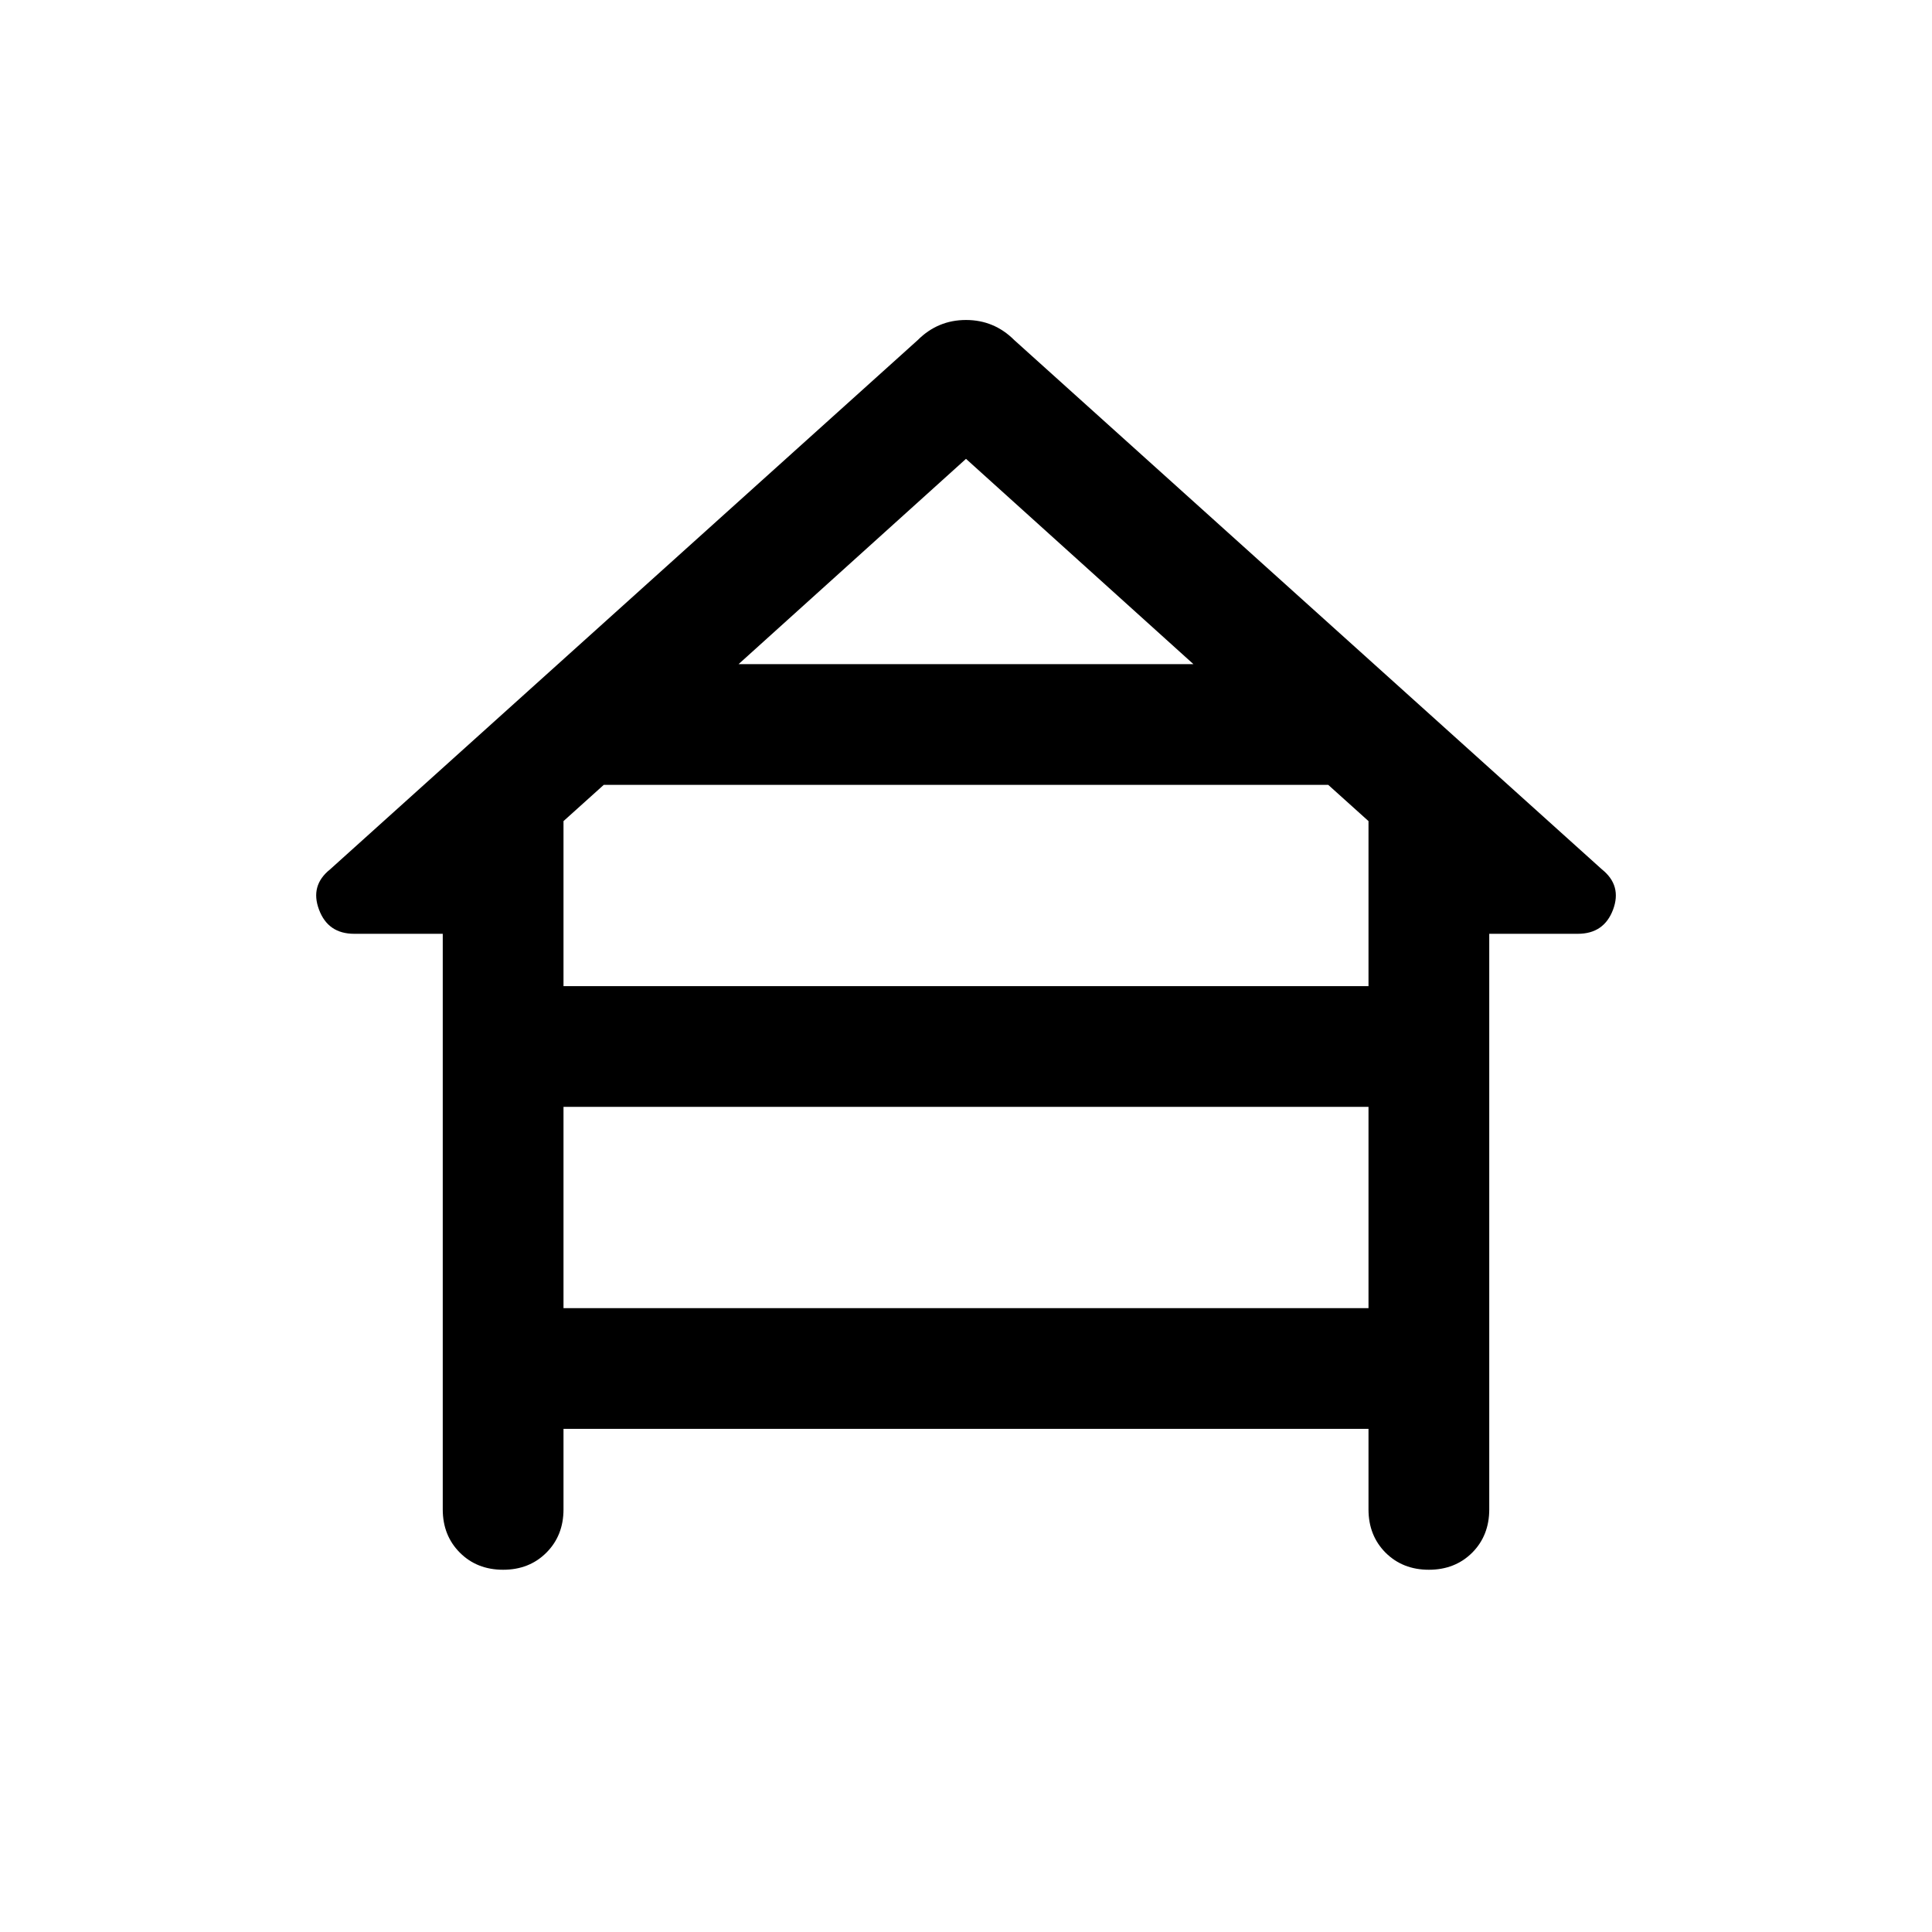 <svg xmlns="http://www.w3.org/2000/svg" height="24" width="24"><path d="M6.25 19.5Q5.925 19.5 5.713 19.288Q5.5 19.075 5.5 18.75V11.6H4.4Q4.075 11.6 3.963 11.3Q3.85 11 4.1 10.8L11.4 4.225Q11.65 3.975 12 3.975Q12.35 3.975 12.6 4.225L19.9 10.8Q20.15 11 20.038 11.3Q19.925 11.6 19.6 11.6H18.5V18.75Q18.5 19.075 18.288 19.288Q18.075 19.5 17.75 19.5Q17.425 19.5 17.212 19.288Q17 19.075 17 18.75V17.75H7V18.75Q7 19.075 6.787 19.288Q6.575 19.5 6.25 19.5ZM9.175 8.25H14.825L12 5.7ZM7 12.25H17V10.2L16.5 9.75H7.5L7 10.2ZM7 16.25H17V13.75H7Z"/></svg>